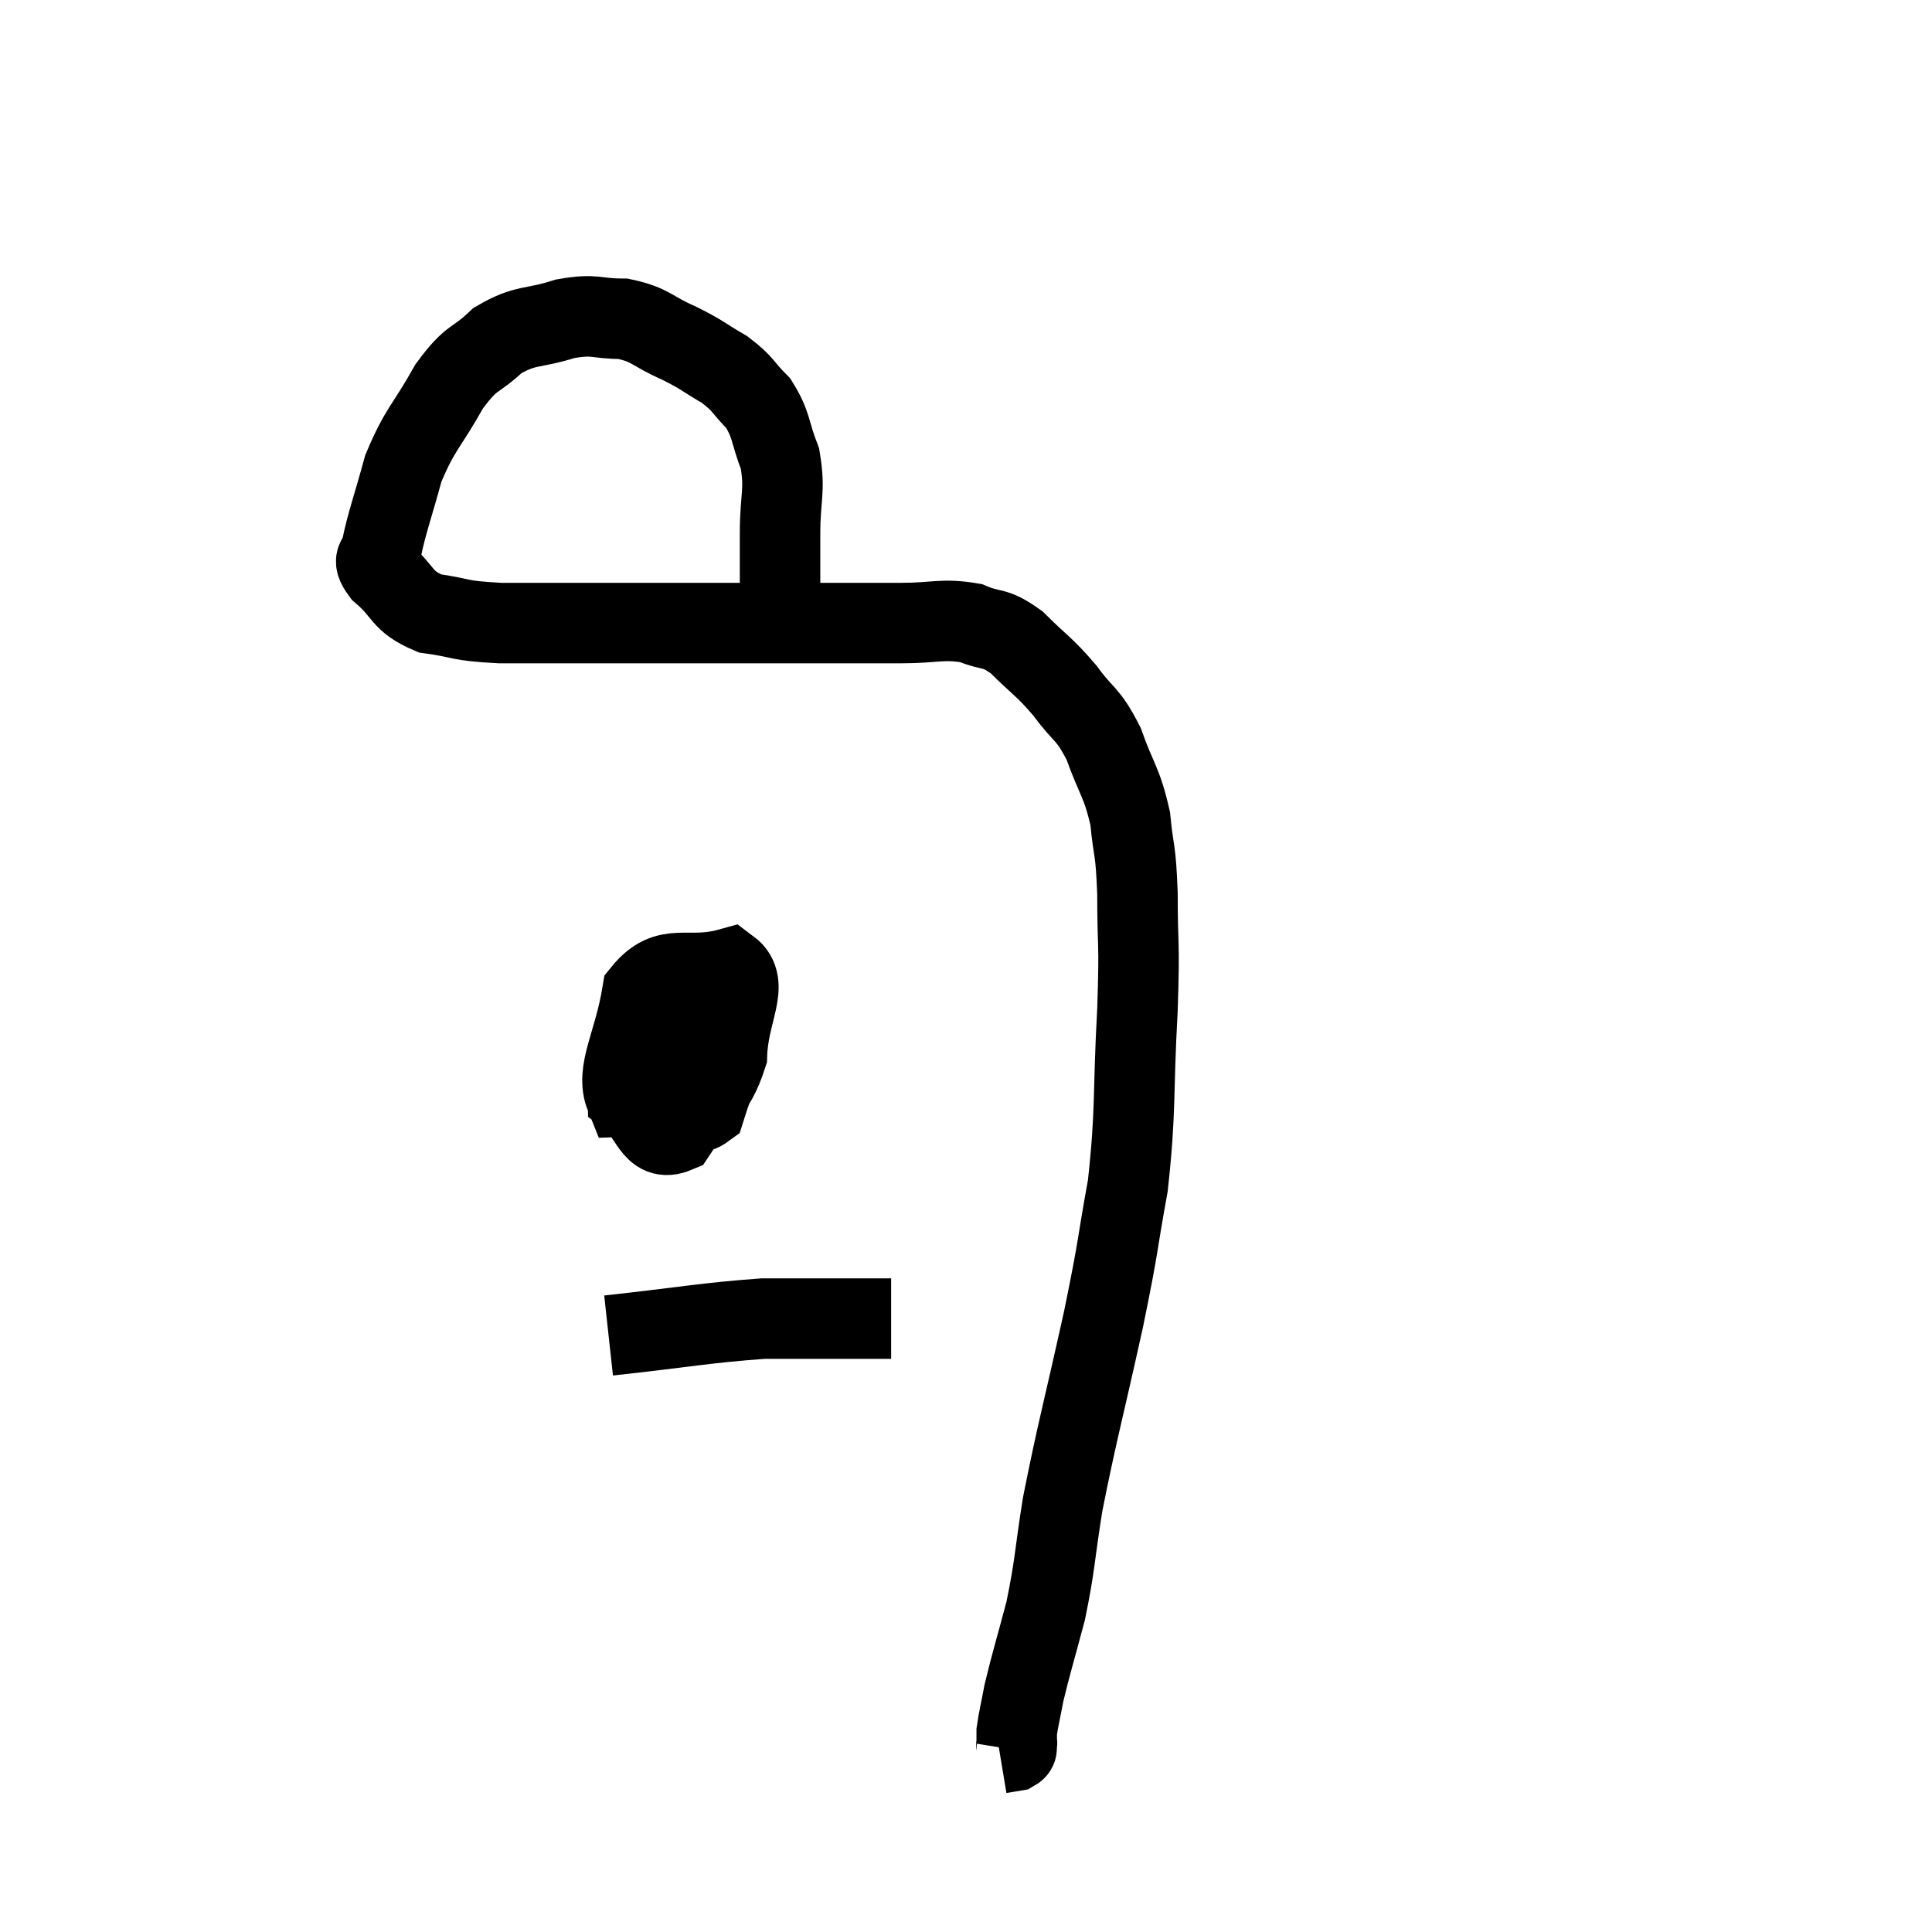 <svg width="48" height="48" viewBox="0 0 48 48" xmlns="http://www.w3.org/2000/svg"><path d="M 19.26 15.9 C 19.32 15.3, 19.35 15.36, 19.38 14.7 C 19.38 13.98, 19.38 14.085, 19.38 13.26 C 19.38 12.33, 19.515 12.21, 19.38 11.4 C 19.11 10.71, 19.185 10.575, 18.84 10.02 C 18.42 9.6, 18.495 9.555, 18 9.18 C 17.43 8.85, 17.49 8.835, 16.86 8.52 C 16.17 8.22, 16.185 8.07, 15.48 7.92 C 14.76 7.92, 14.82 7.785, 14.04 7.92 C 13.2 8.19, 13.08 8.04, 12.36 8.46 C 11.76 9.03, 11.745 8.805, 11.16 9.6 C 10.59 10.62, 10.44 10.635, 10.02 11.64 C 9.75 12.63, 9.615 12.975, 9.48 13.62 C 9.48 13.92, 9.18 13.815, 9.48 14.22 C 10.08 14.73, 9.945 14.925, 10.68 15.24 C 11.55 15.36, 11.31 15.42, 12.42 15.48 C 13.77 15.48, 13.95 15.48, 15.12 15.48 C 16.11 15.48, 16.35 15.48, 17.1 15.48 C 17.61 15.48, 17.34 15.48, 18.12 15.48 C 19.17 15.48, 19.155 15.48, 20.22 15.48 C 21.3 15.48, 21.405 15.48, 22.38 15.48 C 23.25 15.48, 23.4 15.36, 24.12 15.48 C 24.69 15.72, 24.675 15.54, 25.26 15.96 C 25.86 16.56, 25.92 16.53, 26.46 17.16 C 26.94 17.82, 27.015 17.685, 27.42 18.48 C 27.75 19.41, 27.87 19.41, 28.08 20.34 C 28.17 21.27, 28.215 21.015, 28.26 22.2 C 28.26 23.64, 28.32 23.265, 28.26 25.08 C 28.14 27.27, 28.23 27.54, 28.02 29.46 C 27.72 31.11, 27.825 30.78, 27.42 32.76 C 26.91 35.07, 26.76 35.565, 26.4 37.38 C 26.19 38.7, 26.22 38.85, 25.98 40.02 C 25.71 41.04, 25.62 41.31, 25.44 42.06 C 25.35 42.54, 25.305 42.705, 25.26 43.02 C 25.26 43.17, 25.26 43.245, 25.26 43.32 C 25.26 43.32, 25.275 43.275, 25.26 43.32 C 25.23 43.41, 25.305 43.44, 25.2 43.5 L 24.84 43.56" fill="none" stroke="black" stroke-width="2"></path><path d="M 16.86 24.72 C 16.41 25.23, 16.11 25.14, 15.96 25.74 C 16.11 26.43, 15.87 26.67, 16.26 27.12 C 16.89 27.33, 17.07 27.87, 17.52 27.54 C 17.79 26.67, 17.985 26.415, 18.06 25.8 C 17.94 25.44, 18.15 25.245, 17.82 25.08 C 17.28 25.11, 17.295 24.6, 16.74 25.14 C 16.17 26.19, 15.585 26.49, 15.6 27.24 C 16.2 27.69, 16.185 28.395, 16.8 28.14 C 17.43 27.18, 17.73 27.24, 18.06 26.22 C 18.09 25.14, 18.645 24.45, 18.12 24.06 C 17.04 24.36, 16.605 23.865, 15.96 24.66 C 15.75 25.95, 15.285 26.61, 15.54 27.24 C 16.26 27.21, 16.515 27.57, 16.98 27.18 C 17.19 26.43, 17.295 26.1, 17.4 25.68 L 17.4 25.5" fill="none" stroke="black" stroke-width="2"></path><path d="M 15.12 33.18 C 17.04 32.97, 17.52 32.865, 18.96 32.76 C 19.92 32.76, 20.085 32.76, 20.88 32.76 L 22.14 32.76" fill="none" stroke="black" stroke-width="2"></path></svg>